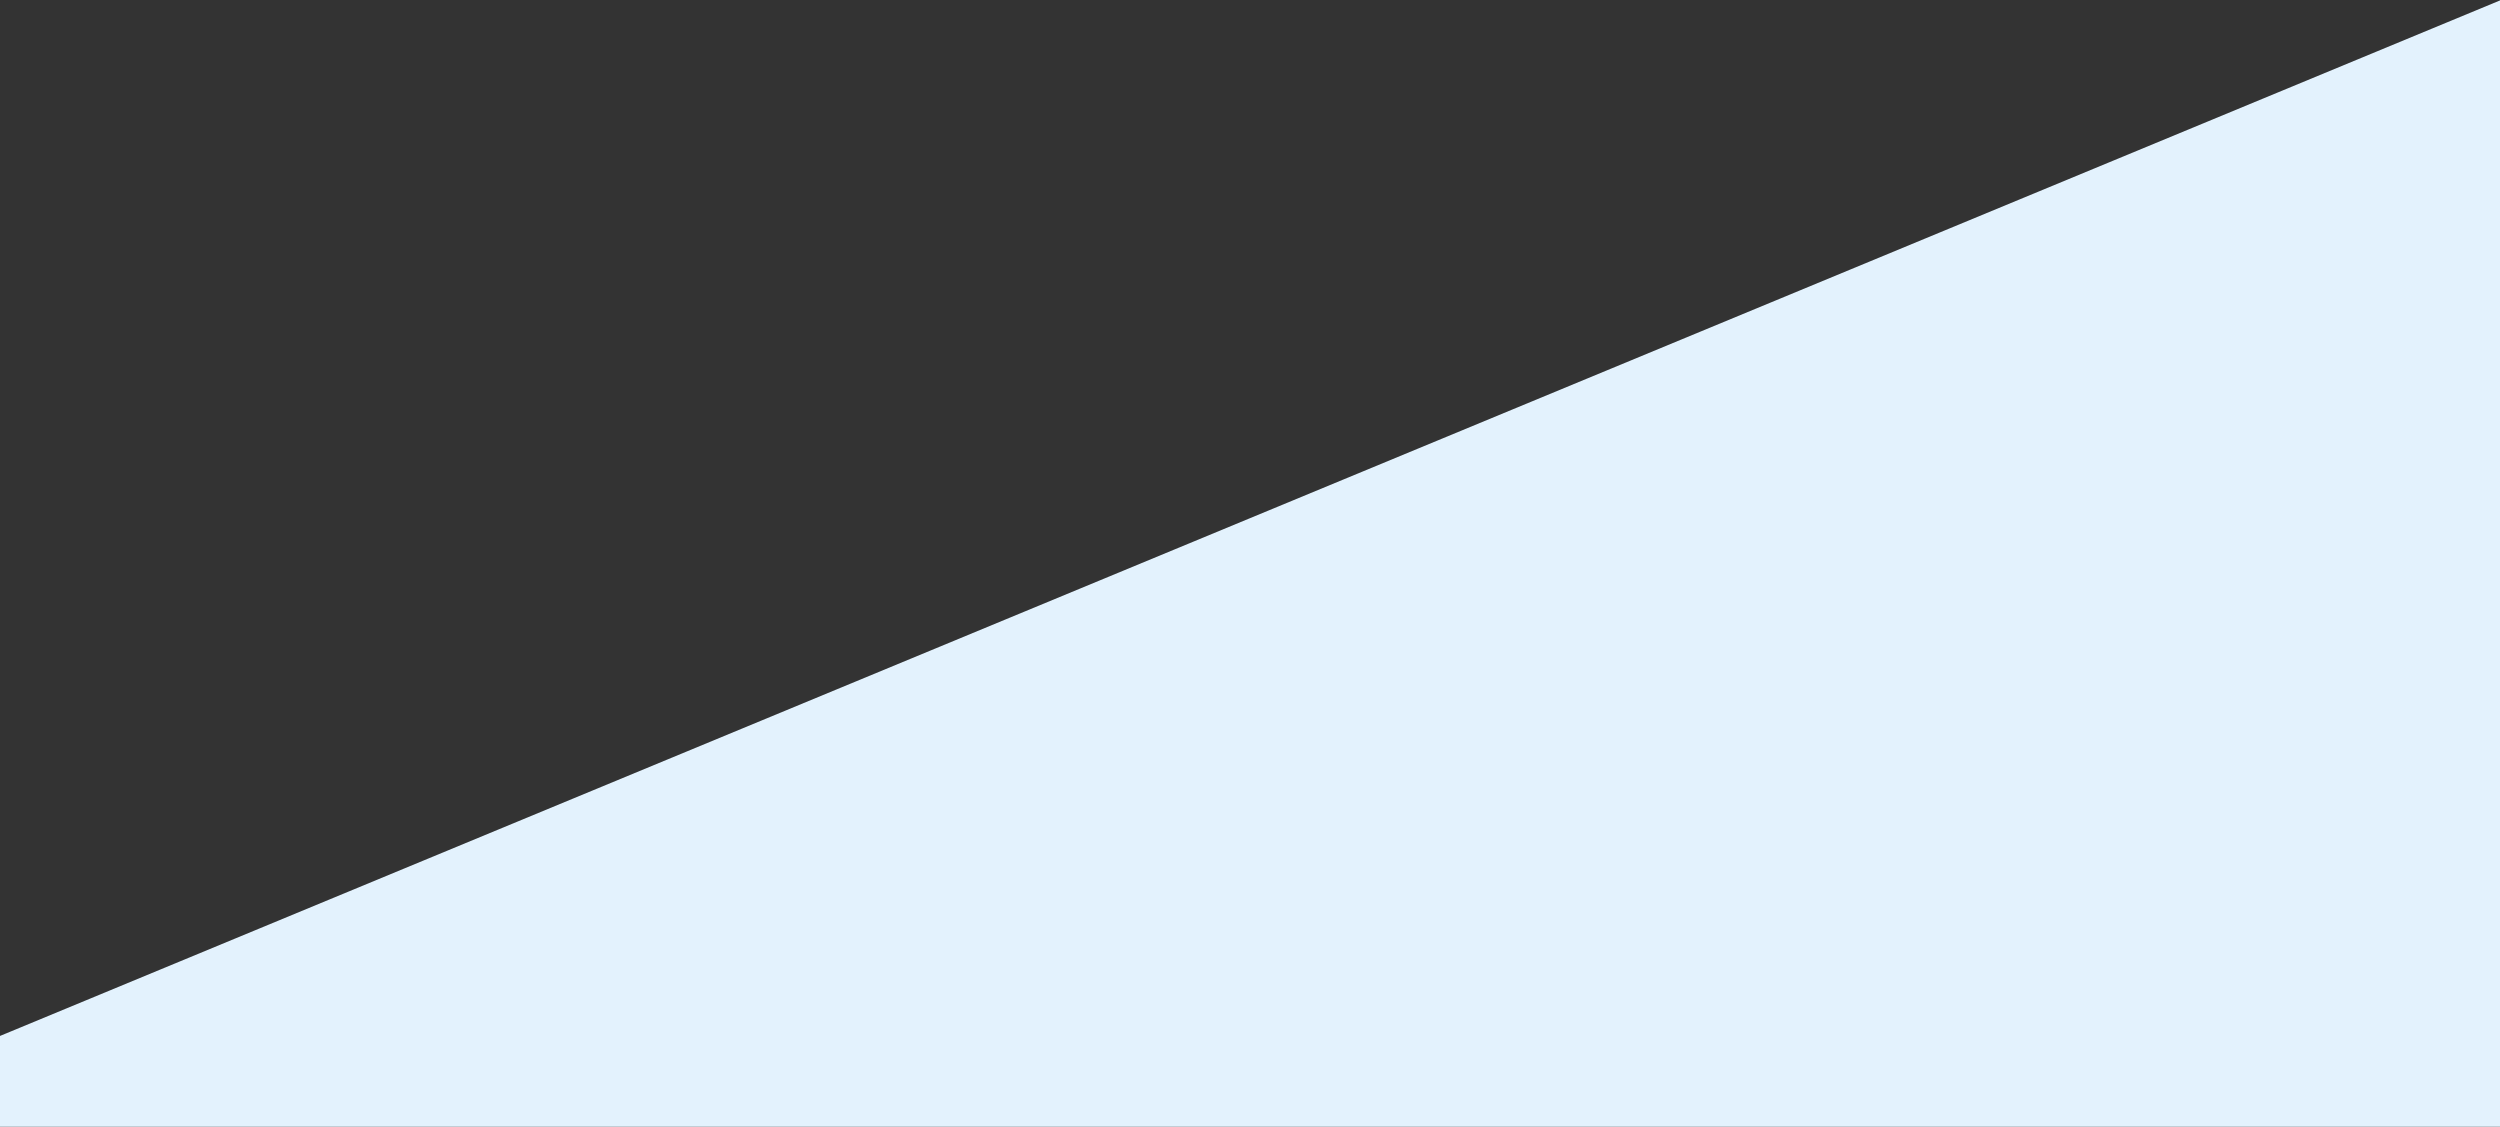<?xml version="1.0" encoding="utf-8"?>
<!-- Generator: Adobe Illustrator 21.0.2, SVG Export Plug-In . SVG Version: 6.00 Build 0)  -->
<svg version="1.1" id="Layer_1" xmlns="http://www.w3.org/2000/svg" xmlns:xlink="http://www.w3.org/1999/xlink" x="0px" y="0px"
	 viewBox="0 0 2218.8 1000" style="enable-background:new 0 0 2218.8 1000;" xml:space="preserve">
<rect x="0" y="0" width="2218.8" height="1000" fill="#333333" stroke="none"/>
<style type="text/css">
	.st0{fill:#E3F2FD;}
</style>
<polygon class="st0" points="-0.2,919.5 -0.2,1641.9 1067,1641.9 2219,1164.7 2219,0.3 "/>
</svg>
